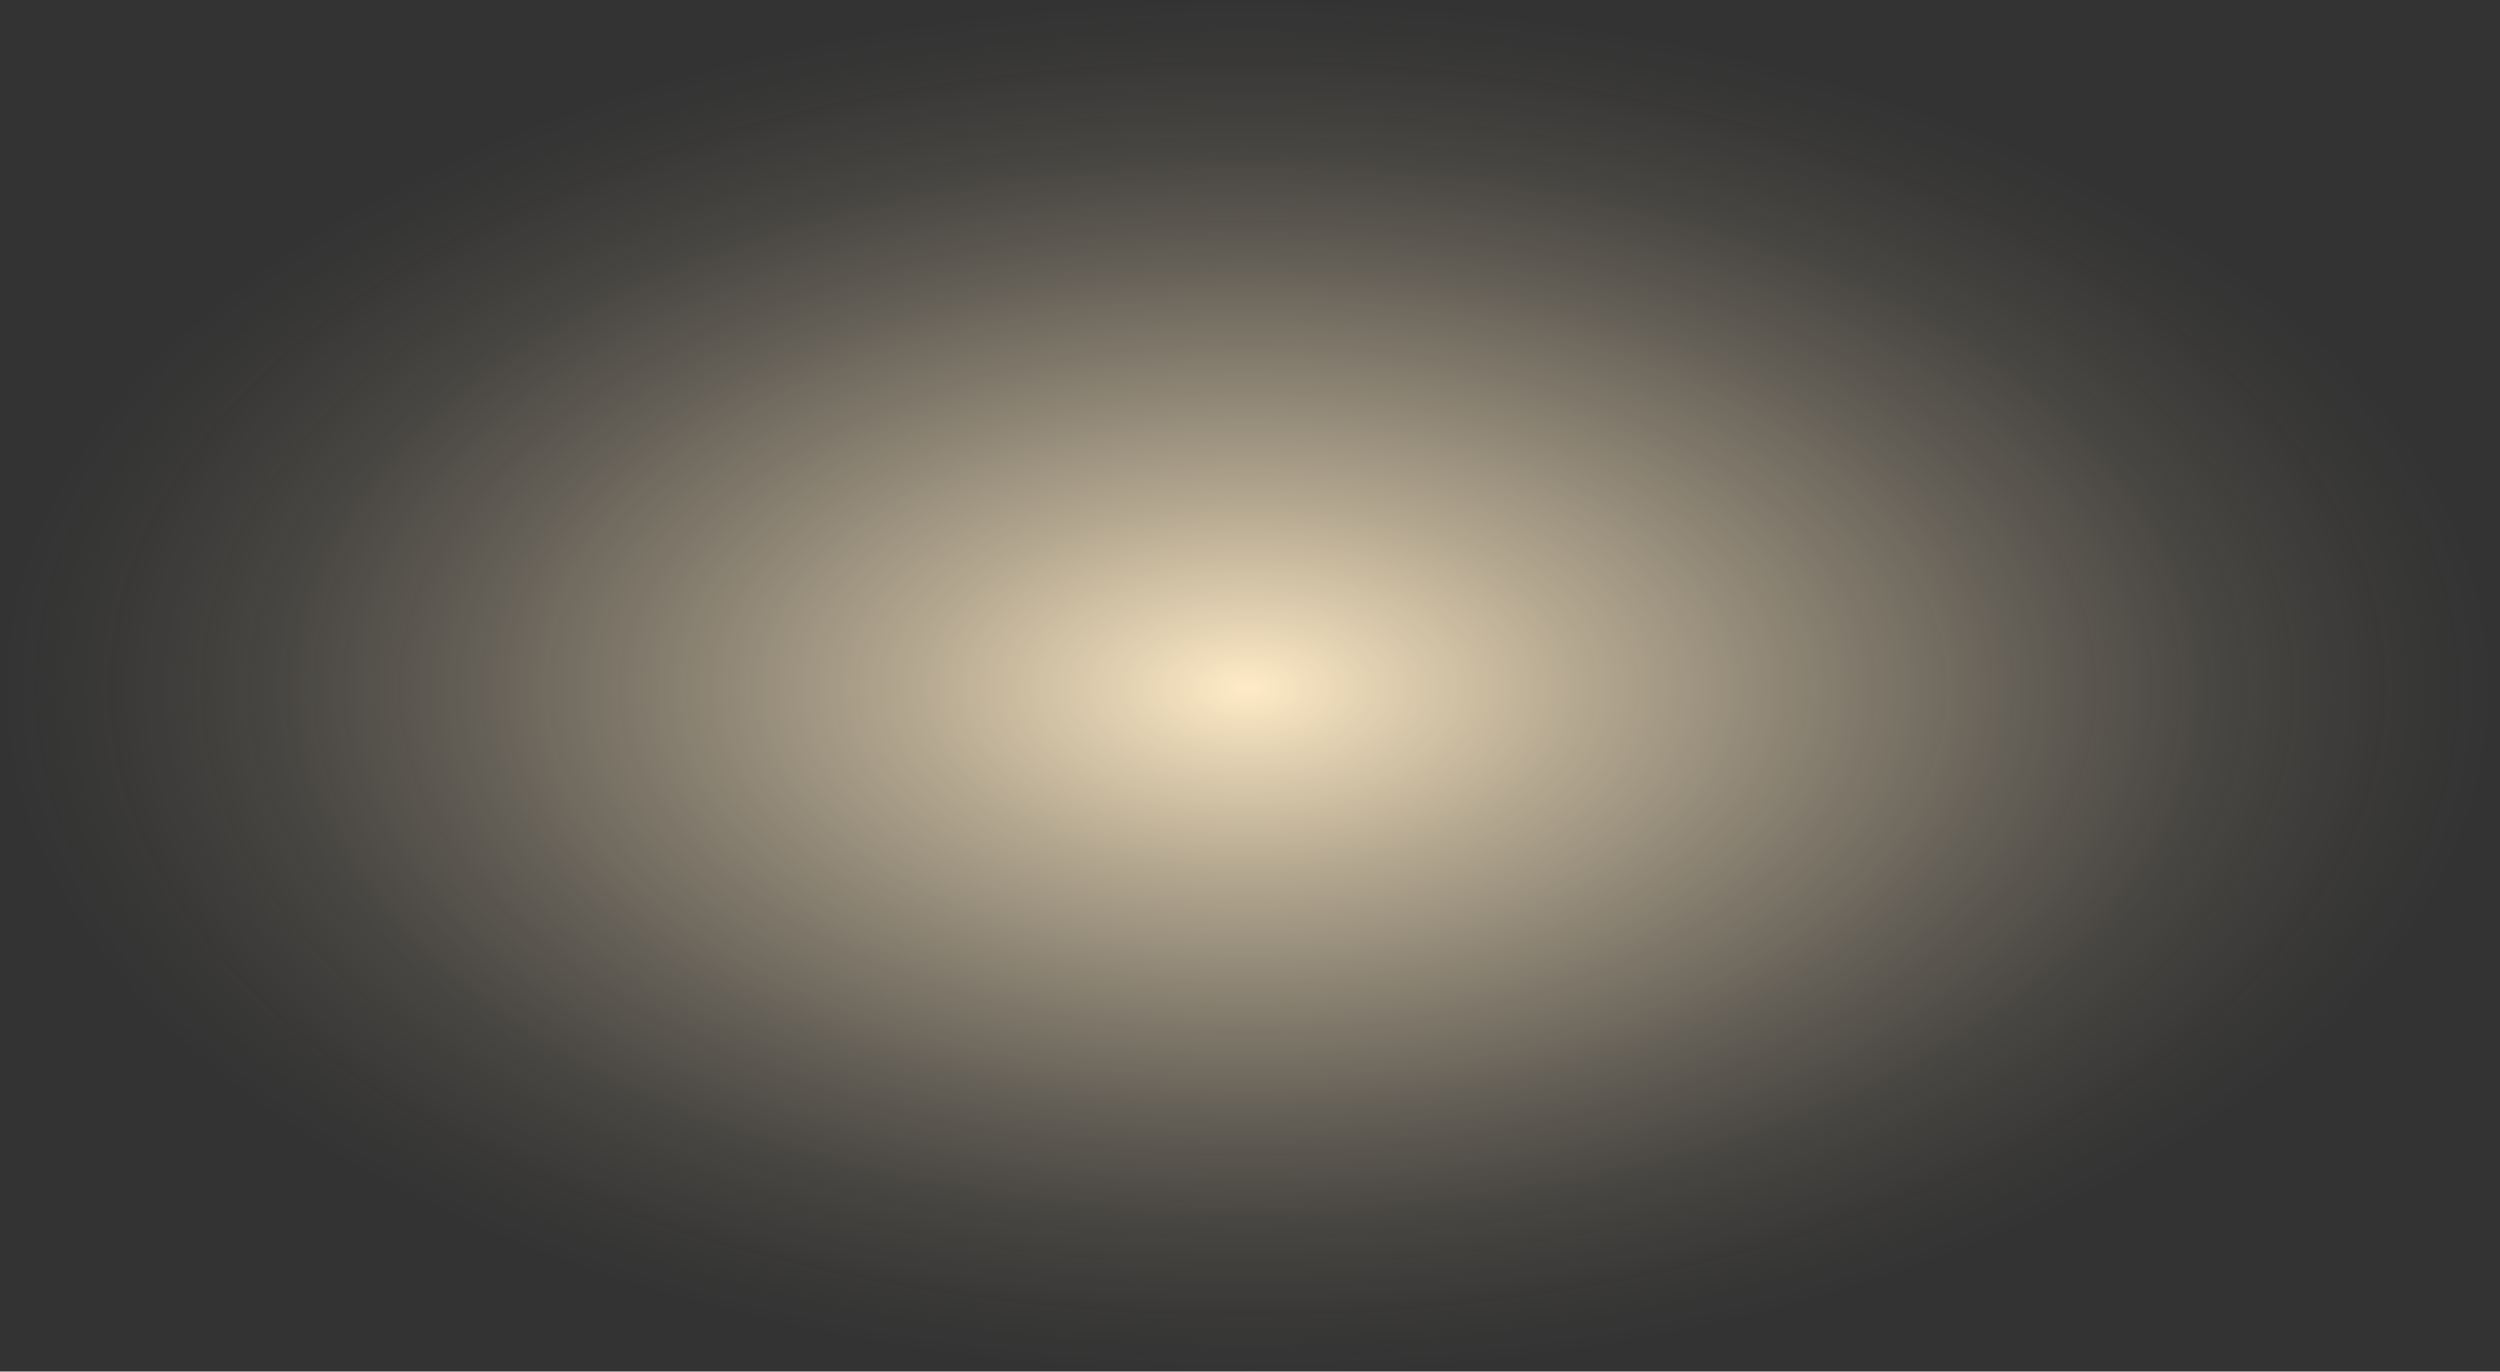 <?xml version="1.0" encoding="UTF-8"?>
<svg id="Capa_1" data-name="Capa 1" xmlns="http://www.w3.org/2000/svg" xmlns:xlink="http://www.w3.org/1999/xlink" viewBox="0 0 1440 790">
  <rect x="0" y="0" width="1440" height="790" fill="#333333" stroke="none"/>
  <defs>
    <style>
      .cls-1 {
        fill: url(#Degradado_sin_nombre_12);
      }
    </style>
    <radialGradient id="Degradado_sin_nombre_12" data-name="Degradado sin nombre 12" cx="861.4" cy="354.11" fx="861.4" fy="354.11" r="435.89" gradientTransform="translate(-702.86 74.1) scale(1.65 .91)" gradientUnits="userSpaceOnUse">
      <stop offset="0" stop-color="#ffebc6"/>
      <stop offset=".07" stop-color="#ffebc6" stop-opacity=".9"/>
      <stop offset=".27" stop-color="#ffebc6" stop-opacity=".63"/>
      <stop offset=".46" stop-color="#ffebc6" stop-opacity=".41"/>
      <stop offset=".63" stop-color="#ffebc6" stop-opacity=".23"/>
      <stop offset=".78" stop-color="#ffebc6" stop-opacity=".1"/>
      <stop offset=".91" stop-color="#ffebc6" stop-opacity=".03"/>
      <stop offset="1" stop-color="#ffebc6" stop-opacity="0"/>
    </radialGradient>
  </defs>
  <ellipse class="cls-1" cx="720" cy="395" rx="720" ry="395"/>
</svg>